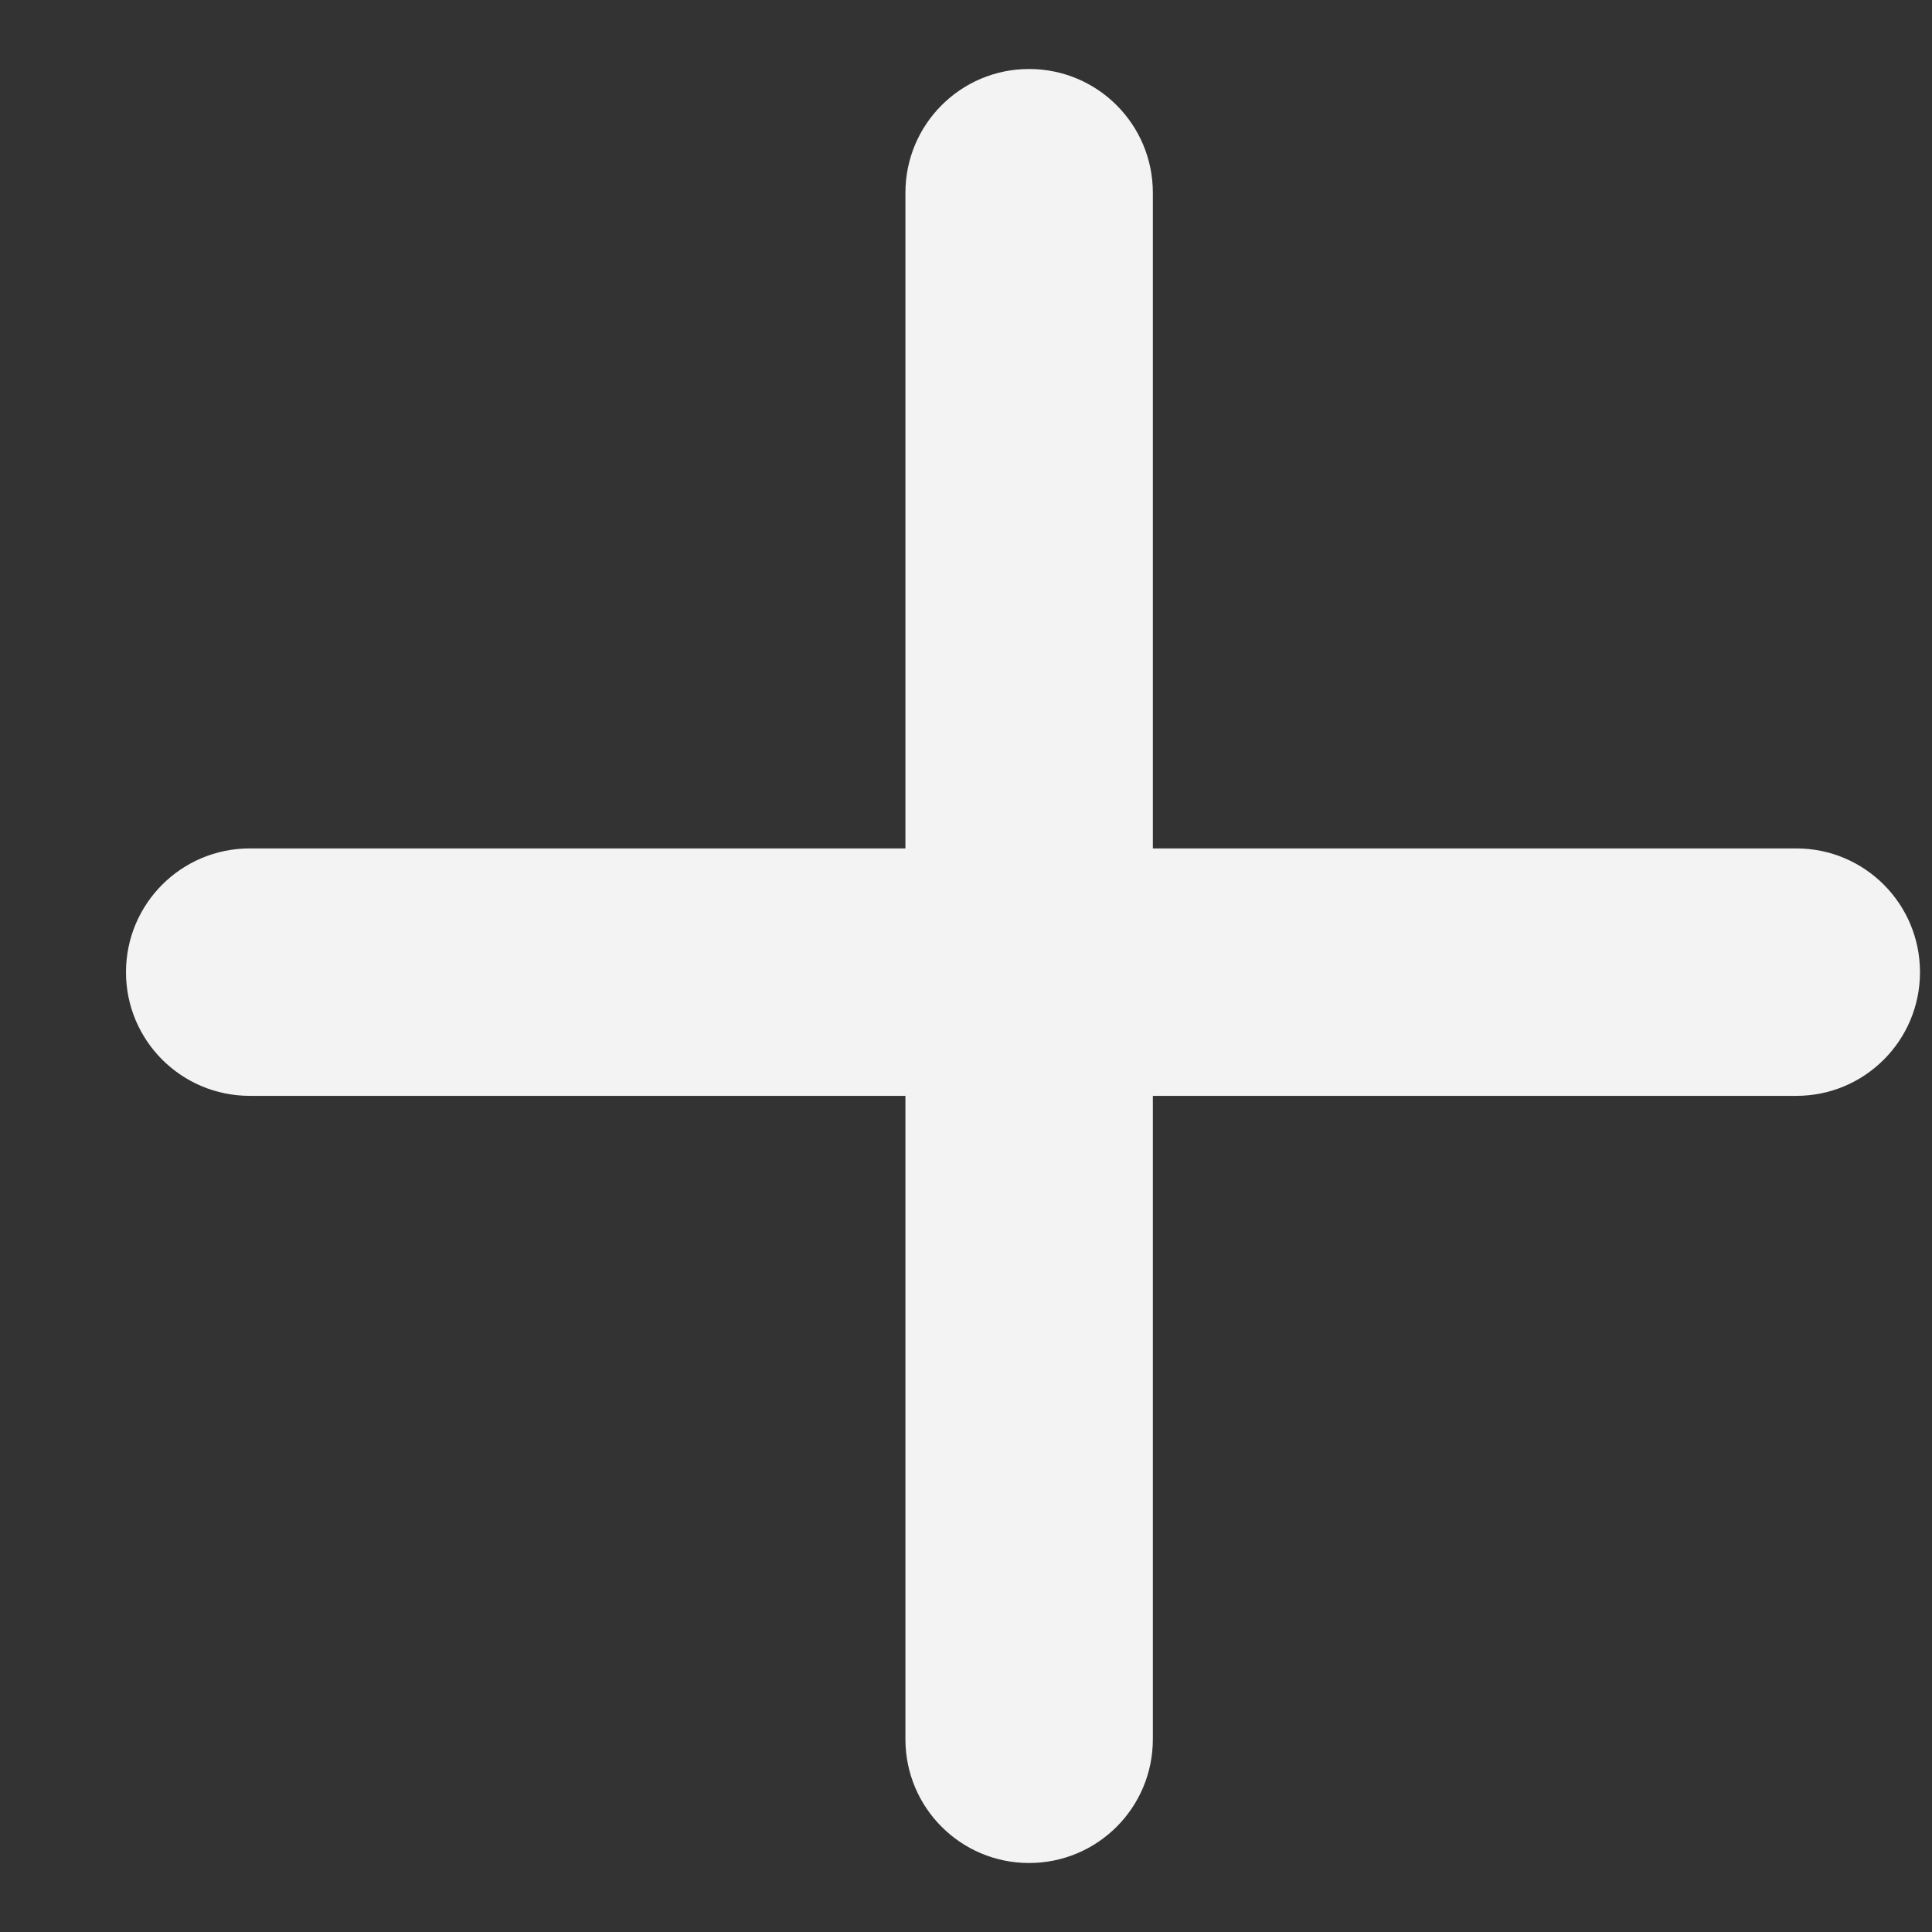 <svg width="14" height="14" viewBox="0 0 14 14" fill="none" xmlns="http://www.w3.org/2000/svg">
<rect x="0" y="0" width="14" height="14" fill="#333333" stroke="none"/>
<path d="M6.561 1.397C6.561 0.901 6.962 0.5 7.457 0.5C7.953 0.5 8.354 0.901 8.354 1.397V12.603C8.354 13.099 7.953 13.5 7.457 13.5C6.962 13.5 6.561 13.099 6.561 12.603V1.397Z" fill="#F3F3F3"/>
<path d="M1.81 7.941C1.314 7.941 0.913 7.54 0.913 7.045C0.913 6.549 1.314 6.148 1.81 6.148H13.017C13.512 6.148 13.913 6.549 13.913 7.045C13.913 7.54 13.512 7.941 13.017 7.941H1.81Z" fill="#F3F3F3"/>
</svg>
